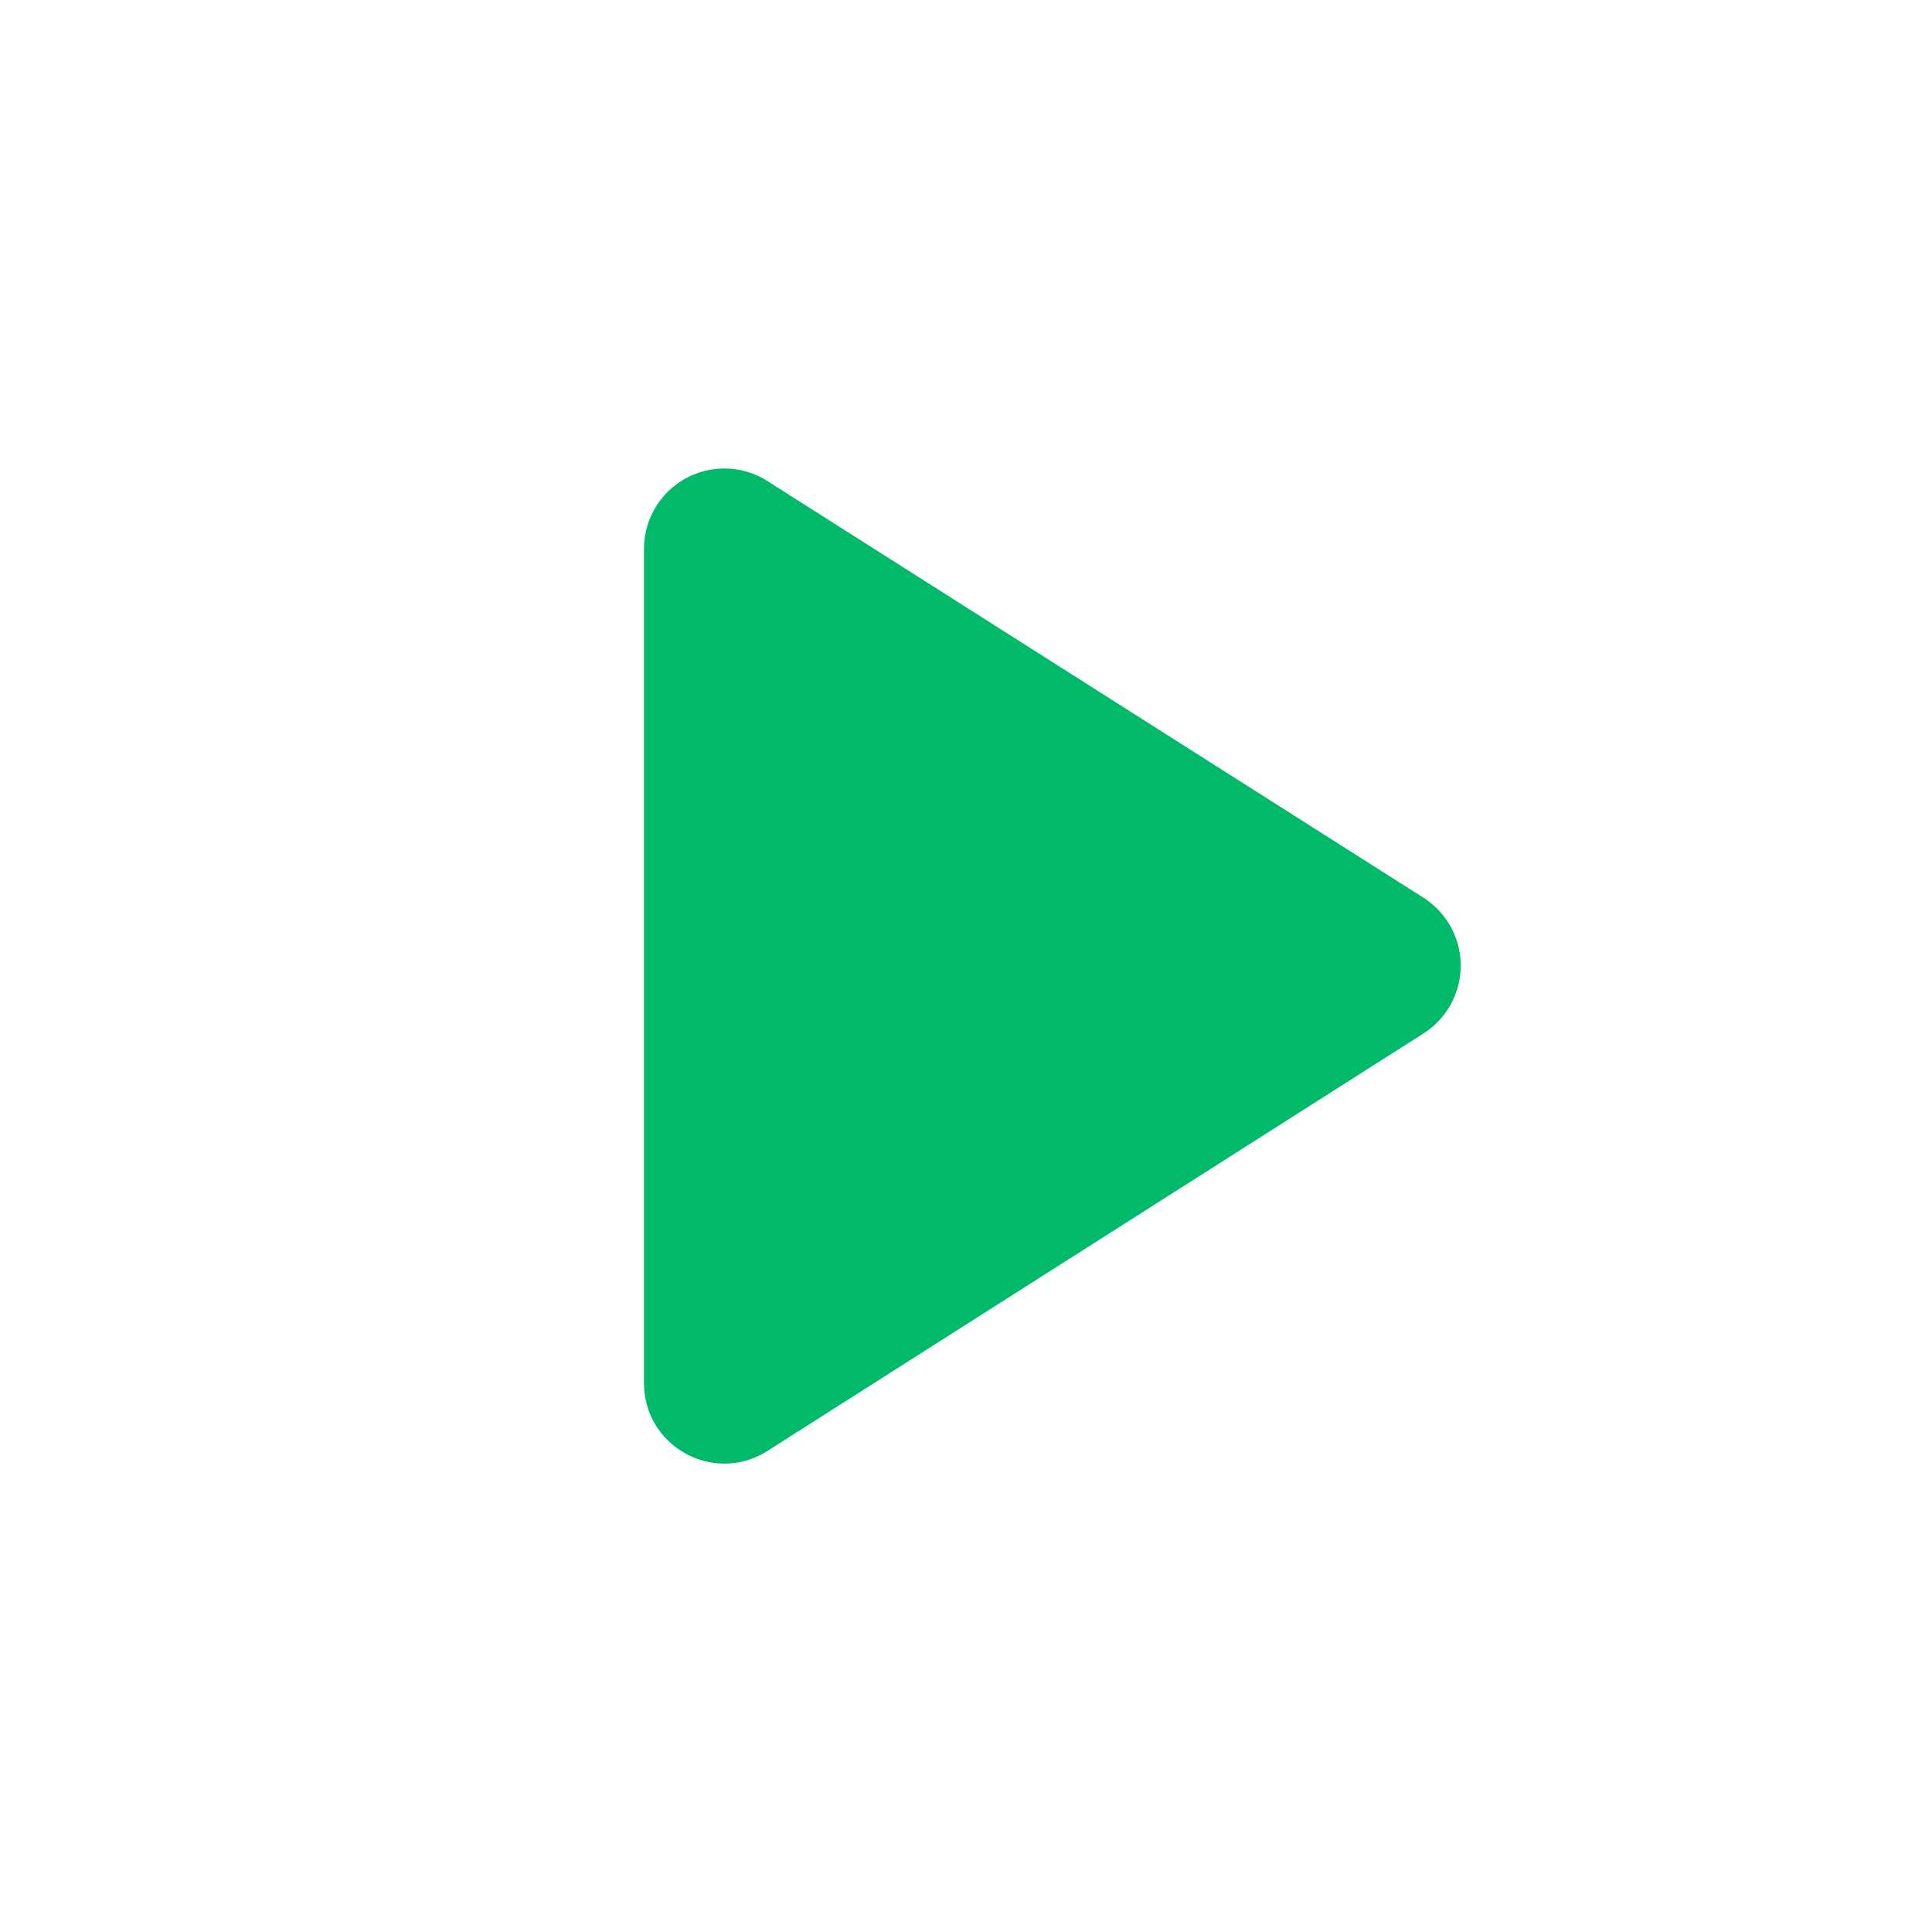 <svg xmlns="http://www.w3.org/2000/svg" width="1em" height="1em" viewBox="0 0 24 24"><path fill="#00ba69" d="M8 6.82v10.36c0 .79.87 1.27 1.54.84l8.14-5.18a1 1 0 0 0 0-1.69L9.54 5.98A.998.998 0 0 0 8 6.82"/></svg>